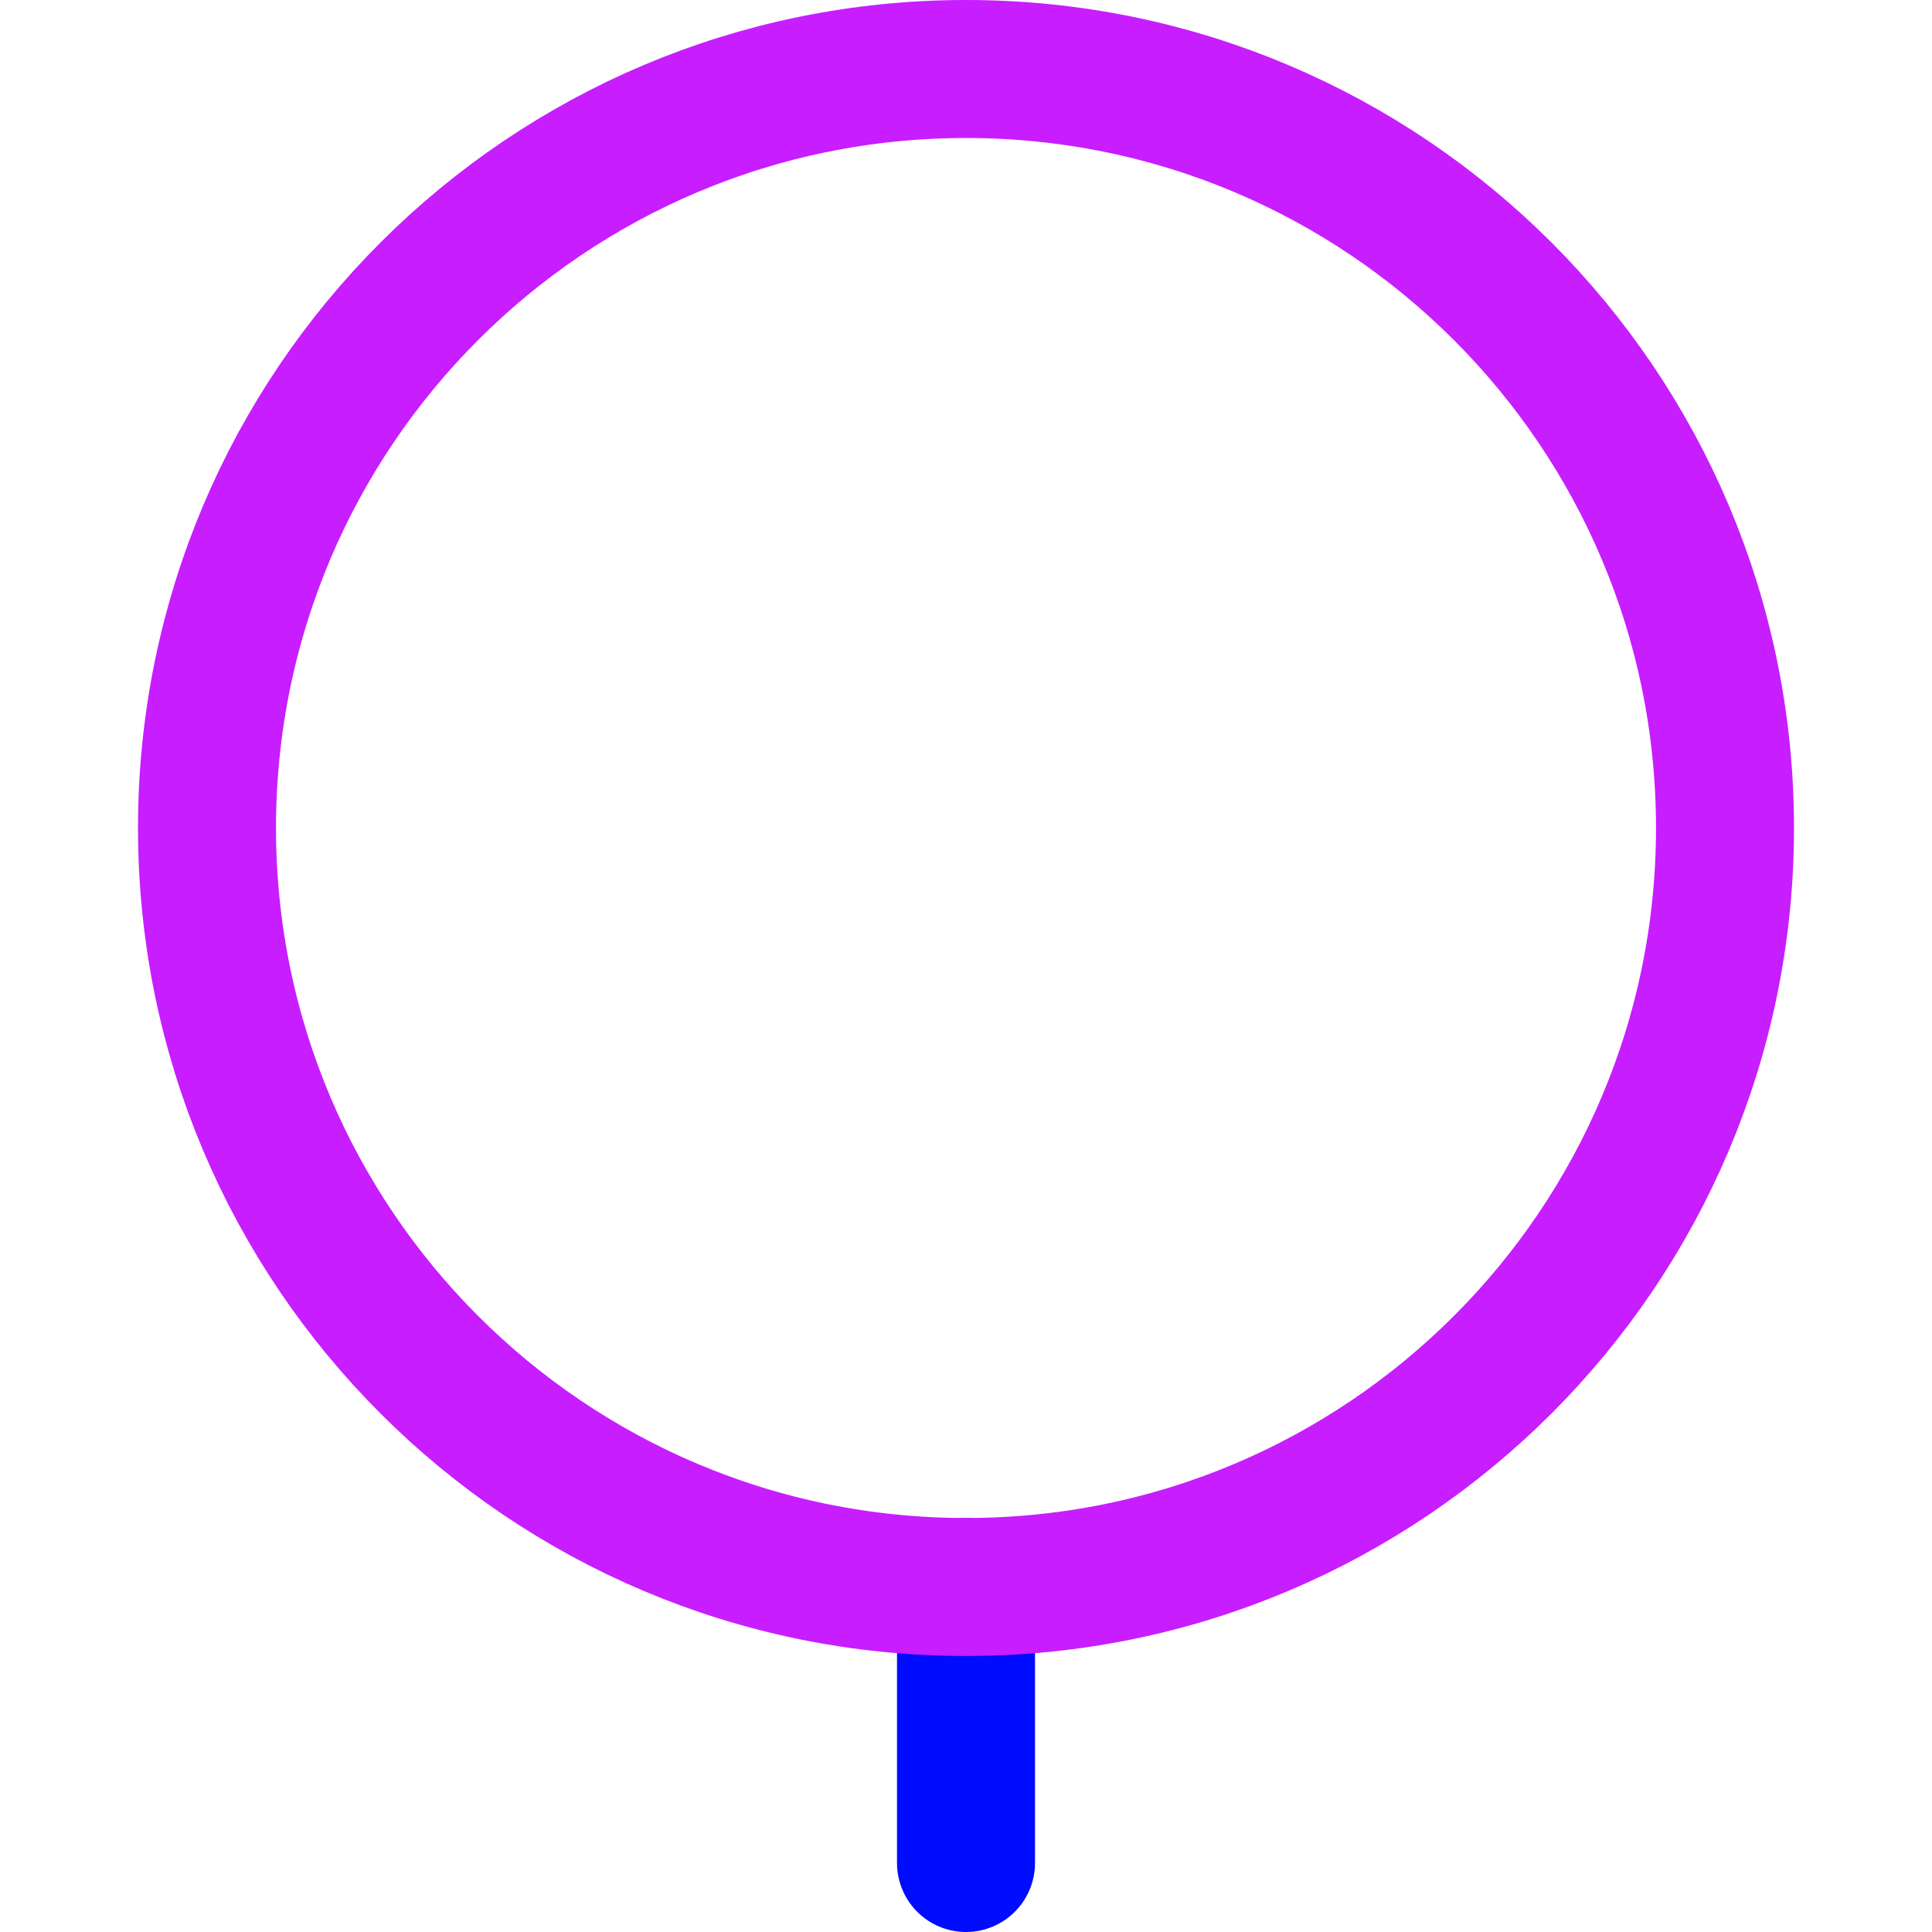 <svg xmlns="http://www.w3.org/2000/svg" fill="none" viewBox="0 0 14 14" id="Tree-2--Streamline-Core-Neon">
  <desc>
    Tree 2 Streamline Icon: https://streamlinehq.com
  </desc>
  <g id="tree-2--nature-tree-plant-circle-round-park">
    <path id="Vector" stroke="#000cfe" stroke-linecap="round" stroke-linejoin="round" d="M7 11.5v2" stroke-width="1"></path>
    <path id="Vector_2" stroke="#c71dff" stroke-linecap="round" stroke-linejoin="round" d="M7 11.5c3.038 0 5.5 -2.462 5.5 -5.5S10.038 0.5 7 0.5C3.962 0.5 1.5 2.962 1.5 6s2.462 5.5 5.5 5.5Z" stroke-width="1"></path>
  </g>
</svg>